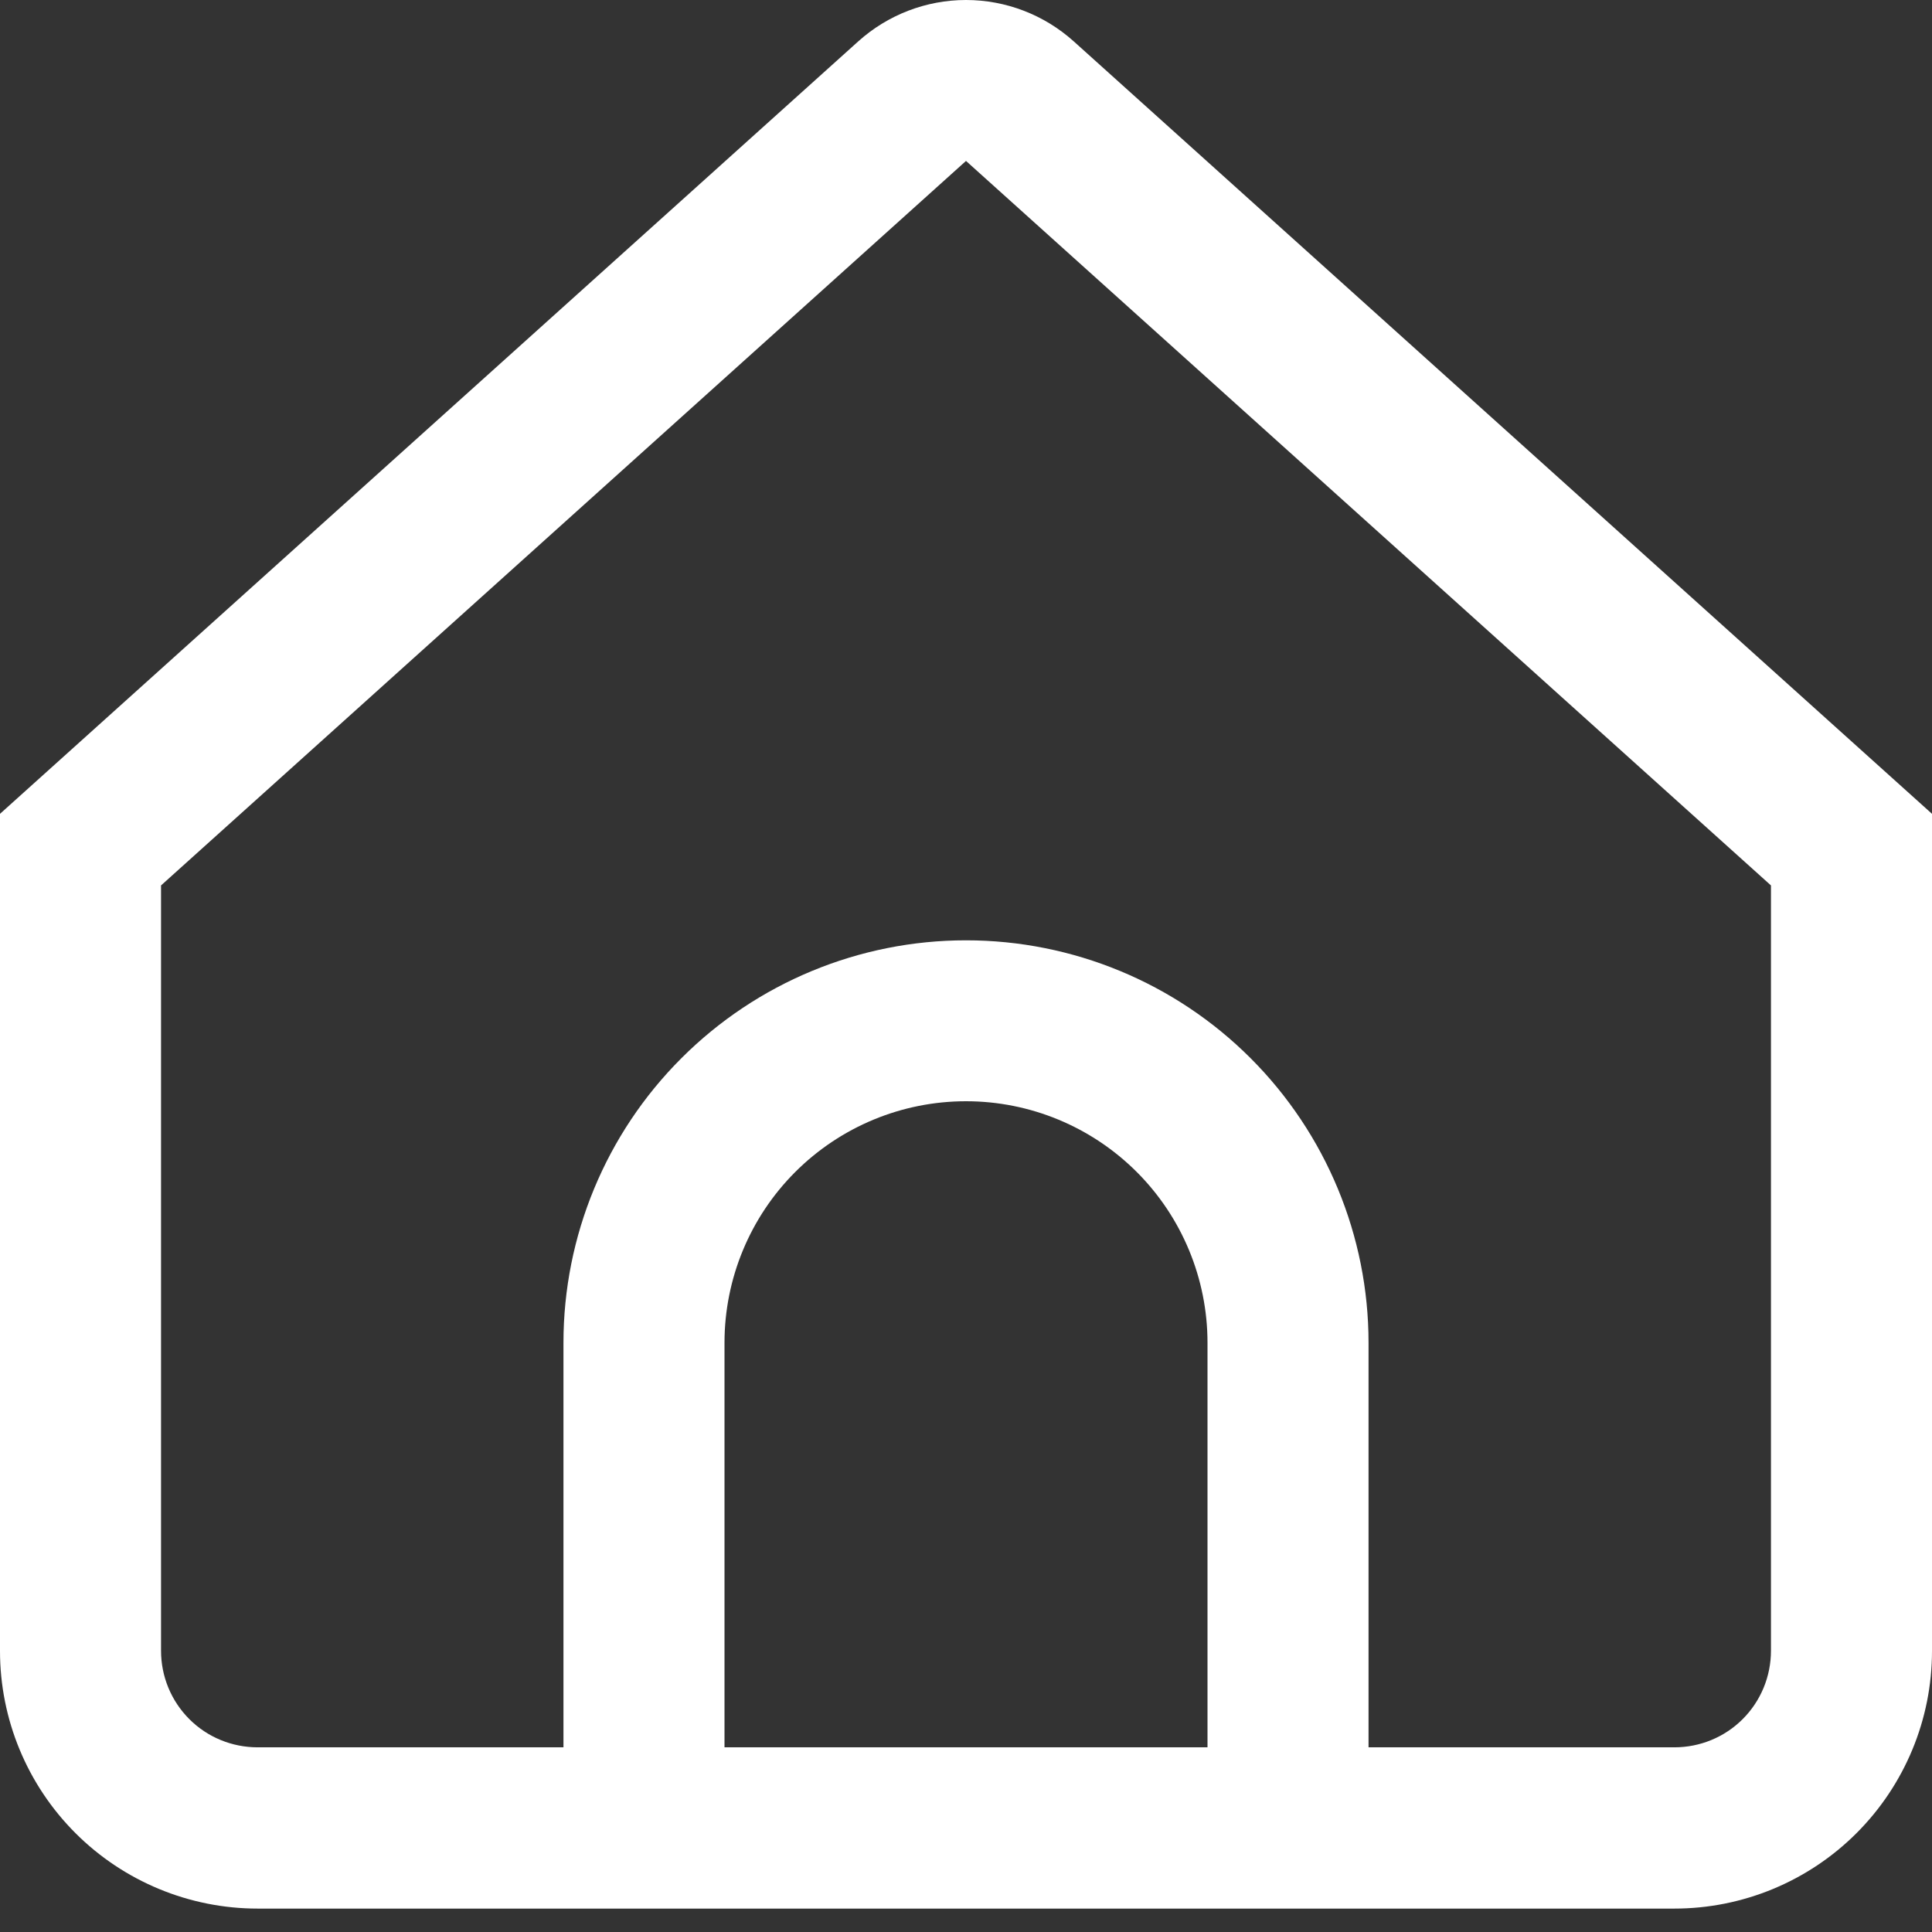 <svg width="17" height="17" viewBox="0 0 17 17" fill="none" xmlns="http://www.w3.org/2000/svg">
<rect x="0" y="0" width="17" height="17" fill="#333333" stroke="none"/>
<path d="M9.448 0.364C9.188 0.13 8.85 0 8.5 0C8.15 0 7.812 0.13 7.552 0.364L0 7.161V14.527C0 15.129 0.239 15.705 0.664 16.13C1.089 16.555 1.666 16.794 2.267 16.794H8.5H14.733C15.335 16.794 15.911 16.555 16.336 16.13C16.761 15.705 17 15.129 17 14.527V7.161L9.448 0.364ZM10.625 15.375H6.375V11.815C6.375 11.252 6.599 10.711 6.997 10.313C7.396 9.914 7.936 9.69 8.5 9.69C9.064 9.69 9.604 9.914 10.003 10.313C10.401 10.711 10.625 11.252 10.625 11.815V15.375ZM15.583 14.525C15.583 14.751 15.494 14.967 15.334 15.127C15.175 15.286 14.959 15.375 14.733 15.375H12.042V11.815C12.042 10.876 11.668 9.975 11.004 9.311C10.34 8.647 9.439 8.274 8.5 8.274C7.561 8.274 6.66 8.647 5.996 9.311C5.331 9.975 4.958 10.876 4.958 11.815V15.375H2.267C2.041 15.375 1.825 15.286 1.666 15.127C1.506 14.967 1.417 14.751 1.417 14.525V7.791L8.5 1.416L15.583 7.791V14.525Z" fill="white"/>
</svg>
